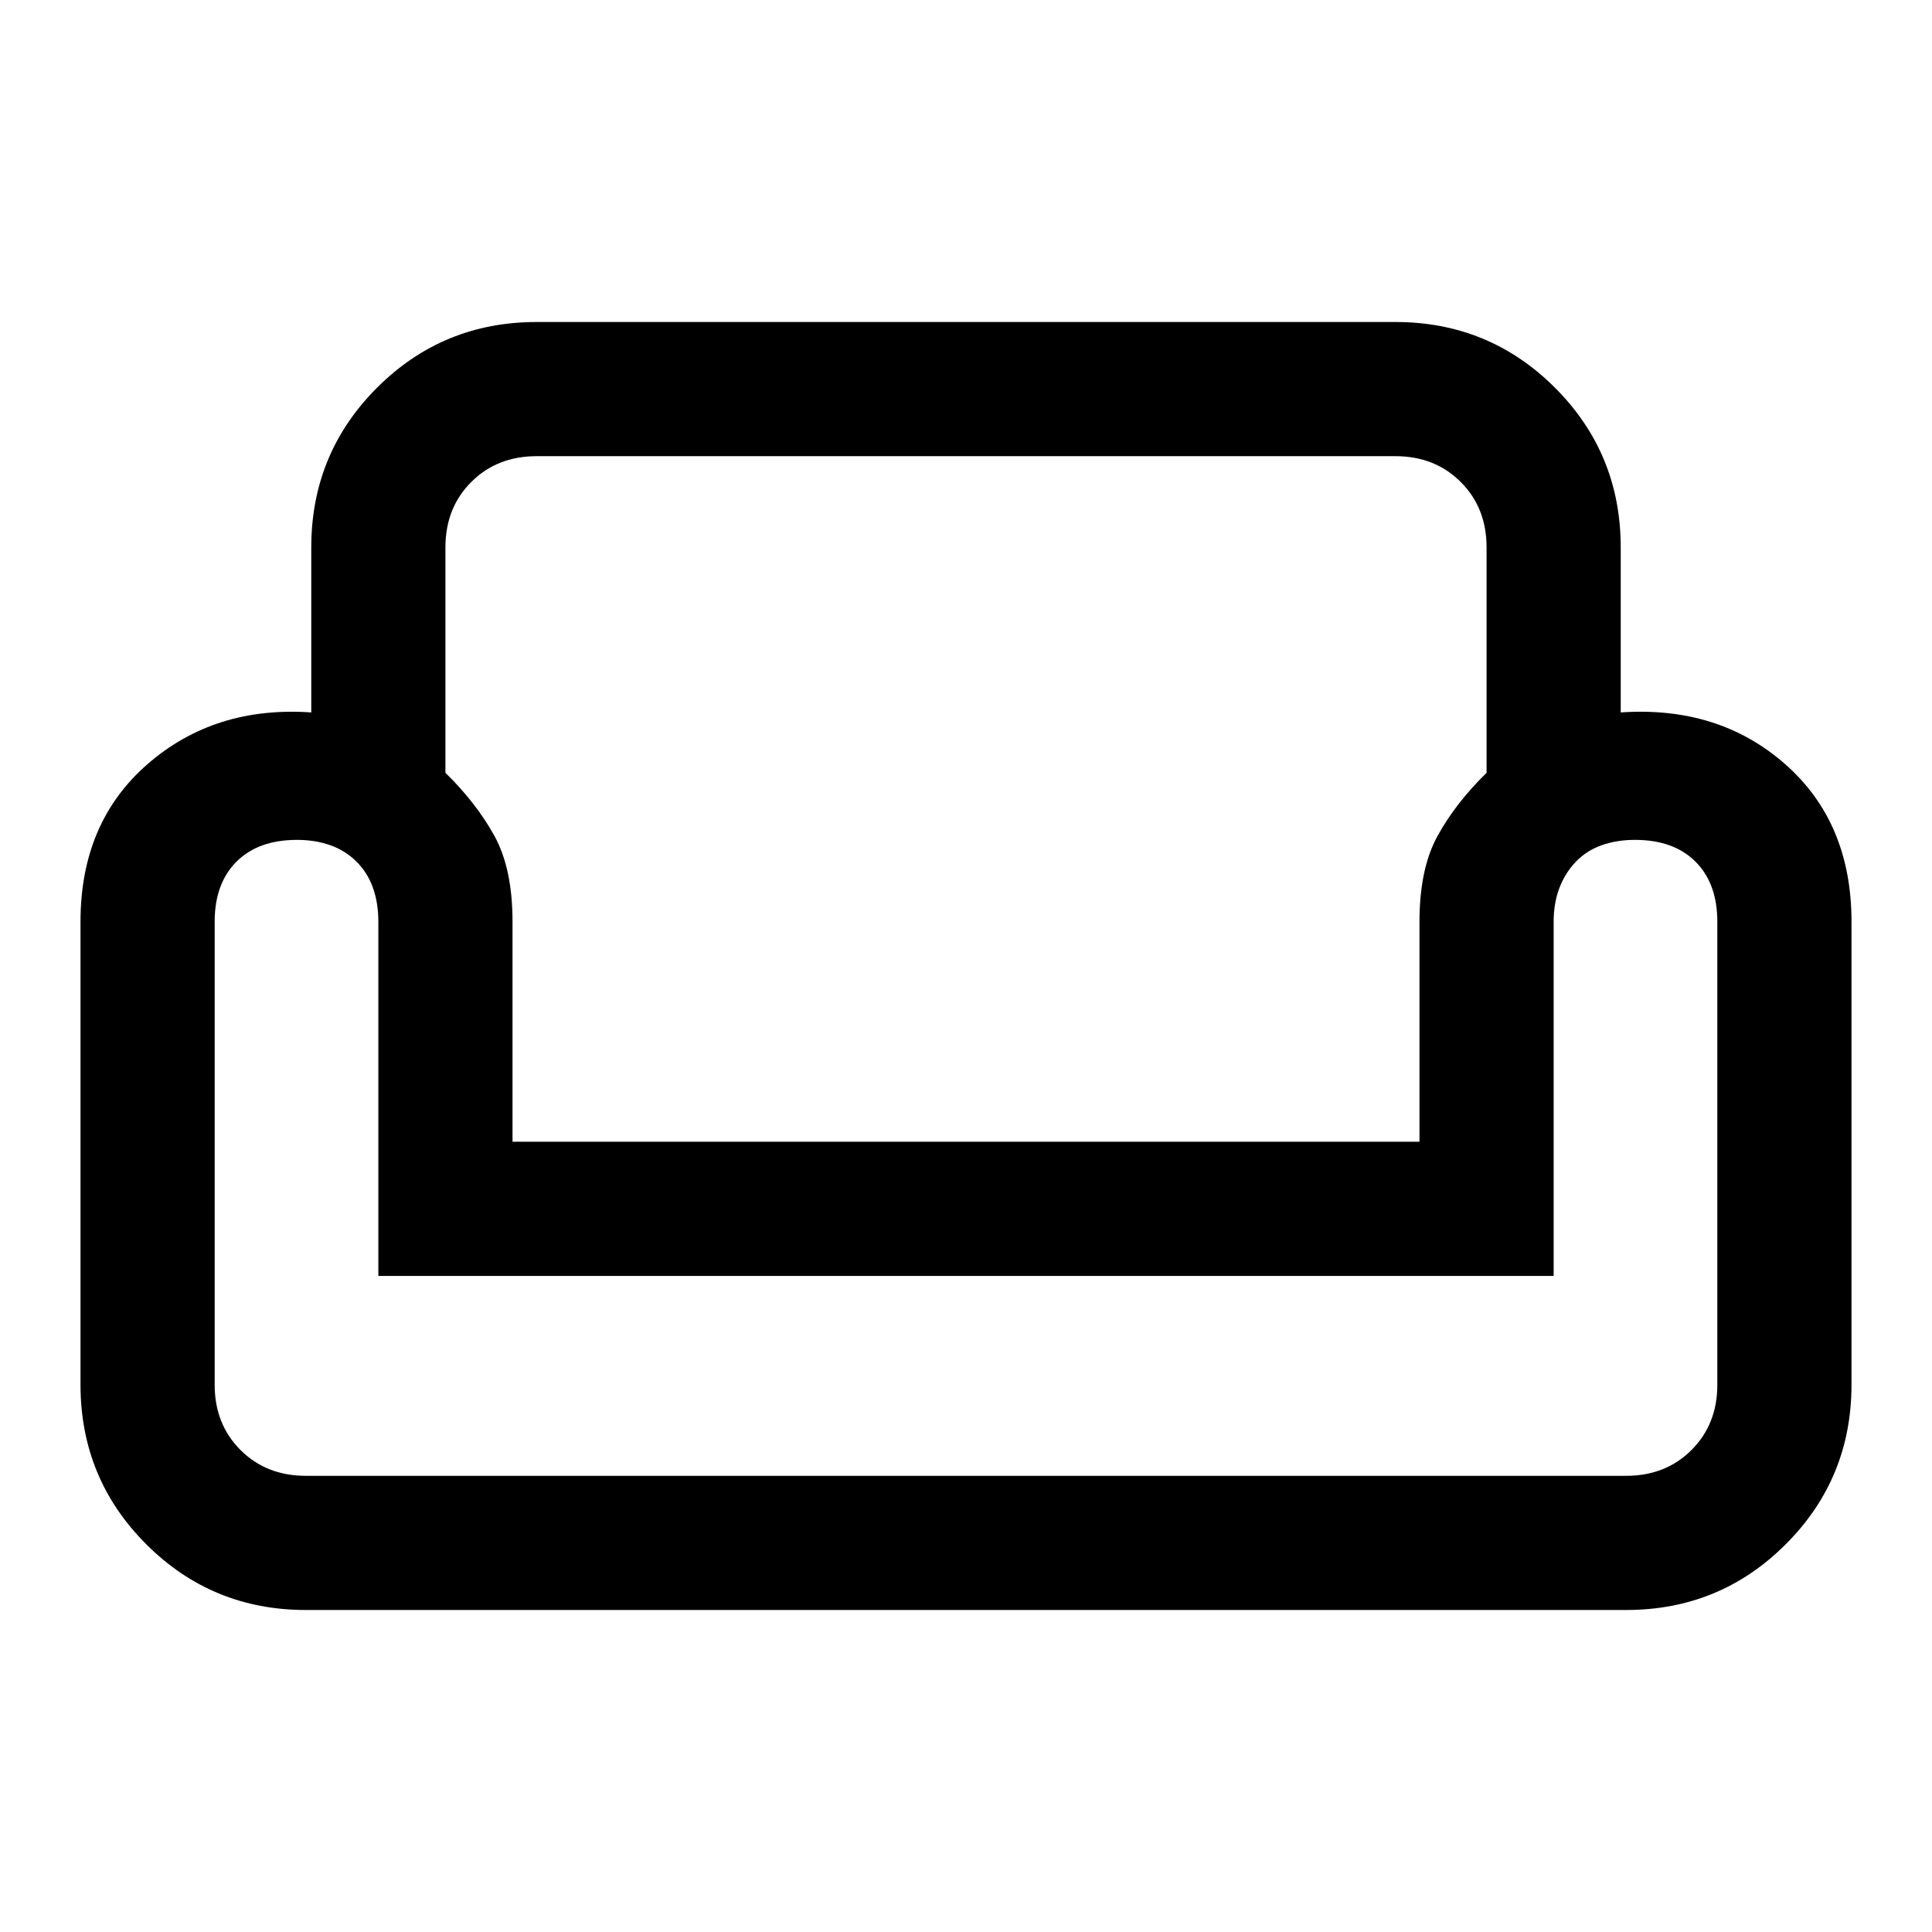<svg xmlns="http://www.w3.org/2000/svg" height="40" viewBox="0 -960 960 960" width="40"><path d="M154.67-688q0-46.67 32.66-79.33Q220-800 266.67-800h426.66q46.67 0 79.34 32.67 32.66 32.66 32.66 79.33v82Q854-609.33 887-580.33T920-502v230q0 46.67-32.67 79.33Q854.67-160 808-160H152q-46.67 0-79.33-32.67Q40-225.33 40-272v-230q0-49.33 33.33-78.33 33.34-29 81.34-25.67v-82Zm66.66 0v112q15.34 15 24.34 31.33 9 16.34 9 42.67v109.33h450.66V-502q0-26.33 9-42.67 9-16.33 24.34-31.33v-112q0-19.67-12.84-32.5-12.83-12.83-32.5-12.83H266.67q-19.67 0-32.5 12.83-12.84 12.83-12.84 32.5ZM772-326H188v-176q0-9.33-2.67-16.83-2.66-7.5-8.16-13t-13-8.17q-7.5-2.67-16.57-2.67-19.27 0-30.1 10.84Q106.67-521 106.67-502v230.11q0 19.56 12.83 32.39 12.83 12.83 32.5 12.83h656q19.67 0 32.5-12.83 12.83-12.83 12.83-32.39V-502q0-19-10.83-29.83-10.83-10.84-30.1-10.84-9.07 0-16.57 2.67t-12.78 8.17q-5.28 5.5-8.17 13Q772-511.33 772-502v176Zm-292 0Zm0 99.33Zm0-166Z"/></svg>